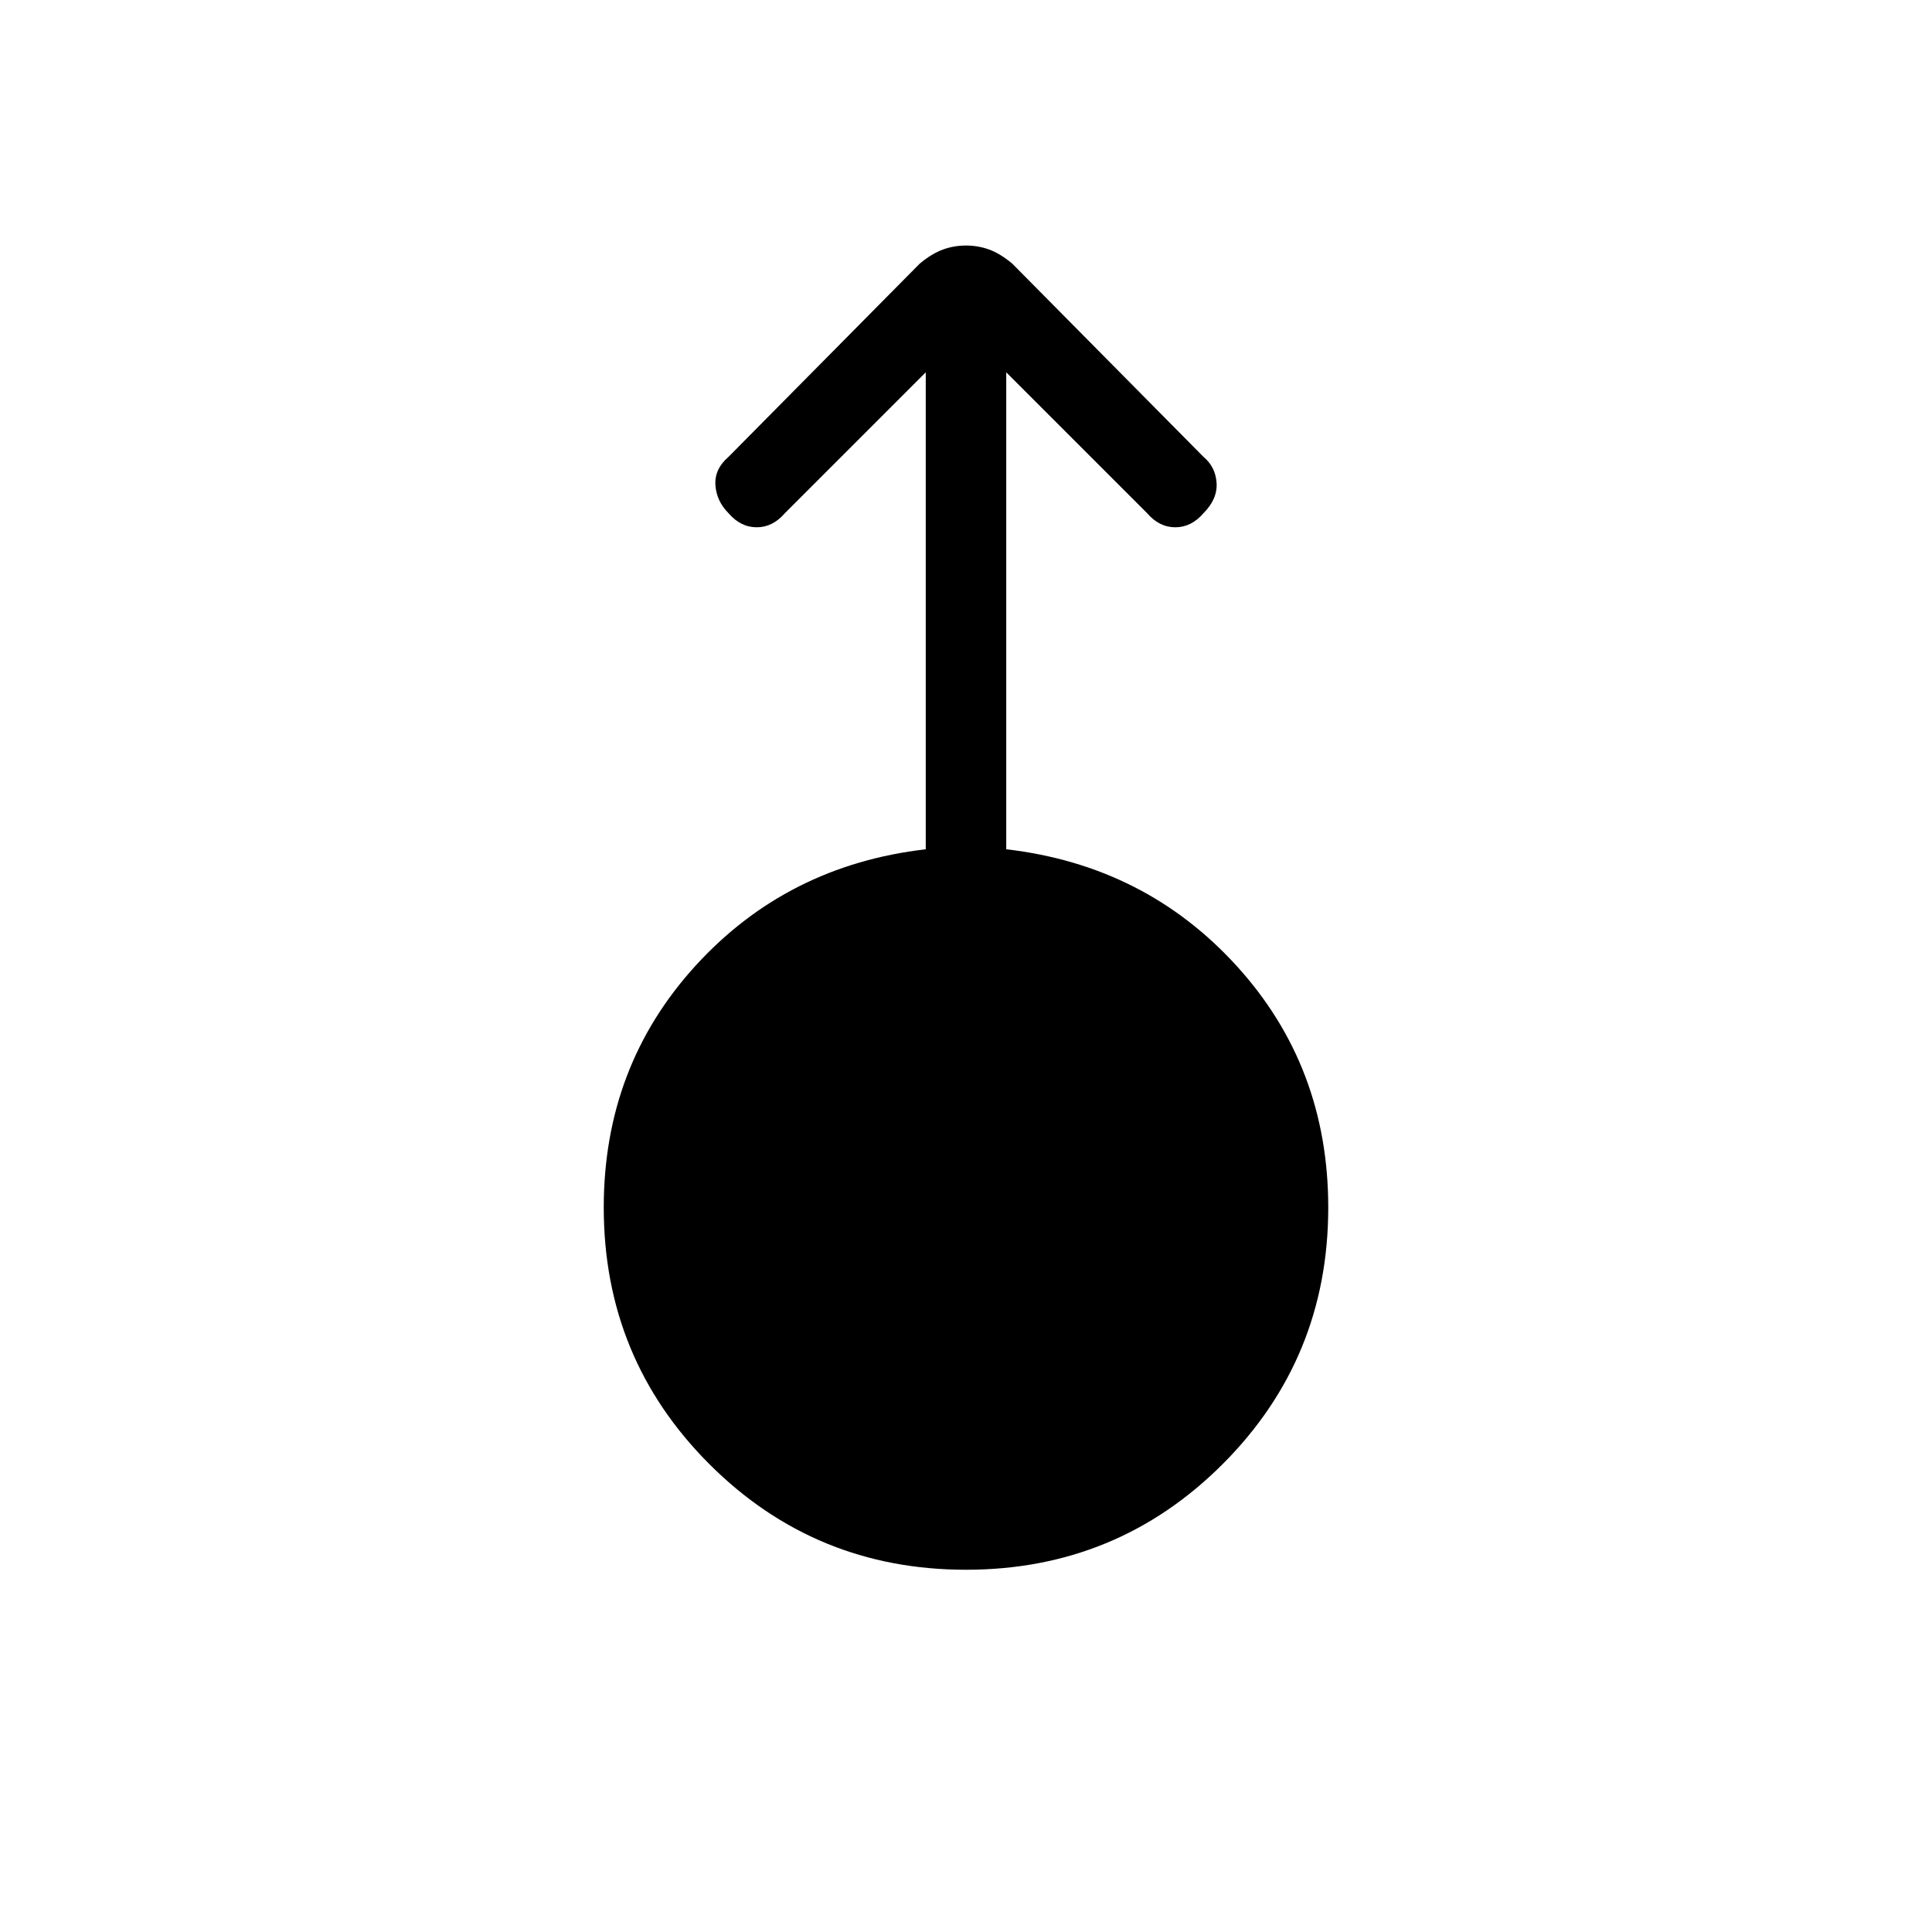 <svg xmlns="http://www.w3.org/2000/svg" height="24" width="24"><path d="M12 19.5q-1.875 0-3.188-1.312Q7.5 16.875 7.5 15q0-1.75 1.137-3 1.138-1.25 2.863-1.45V4.625l-1.75 1.75q-.15.175-.35.175-.2 0-.35-.175-.15-.15-.163-.35-.012-.2.163-.35l2.375-2.4q.15-.125.288-.175.137-.05.287-.05.15 0 .288.05.137.05.287.175l2.375 2.4q.15.125.163.325.012.2-.163.375-.15.175-.35.175-.2 0-.35-.175l-1.75-1.75v5.925q1.725.2 2.863 1.45 1.137 1.25 1.137 3 0 1.875-1.312 3.188Q13.875 19.5 12 19.5Z"/></svg>